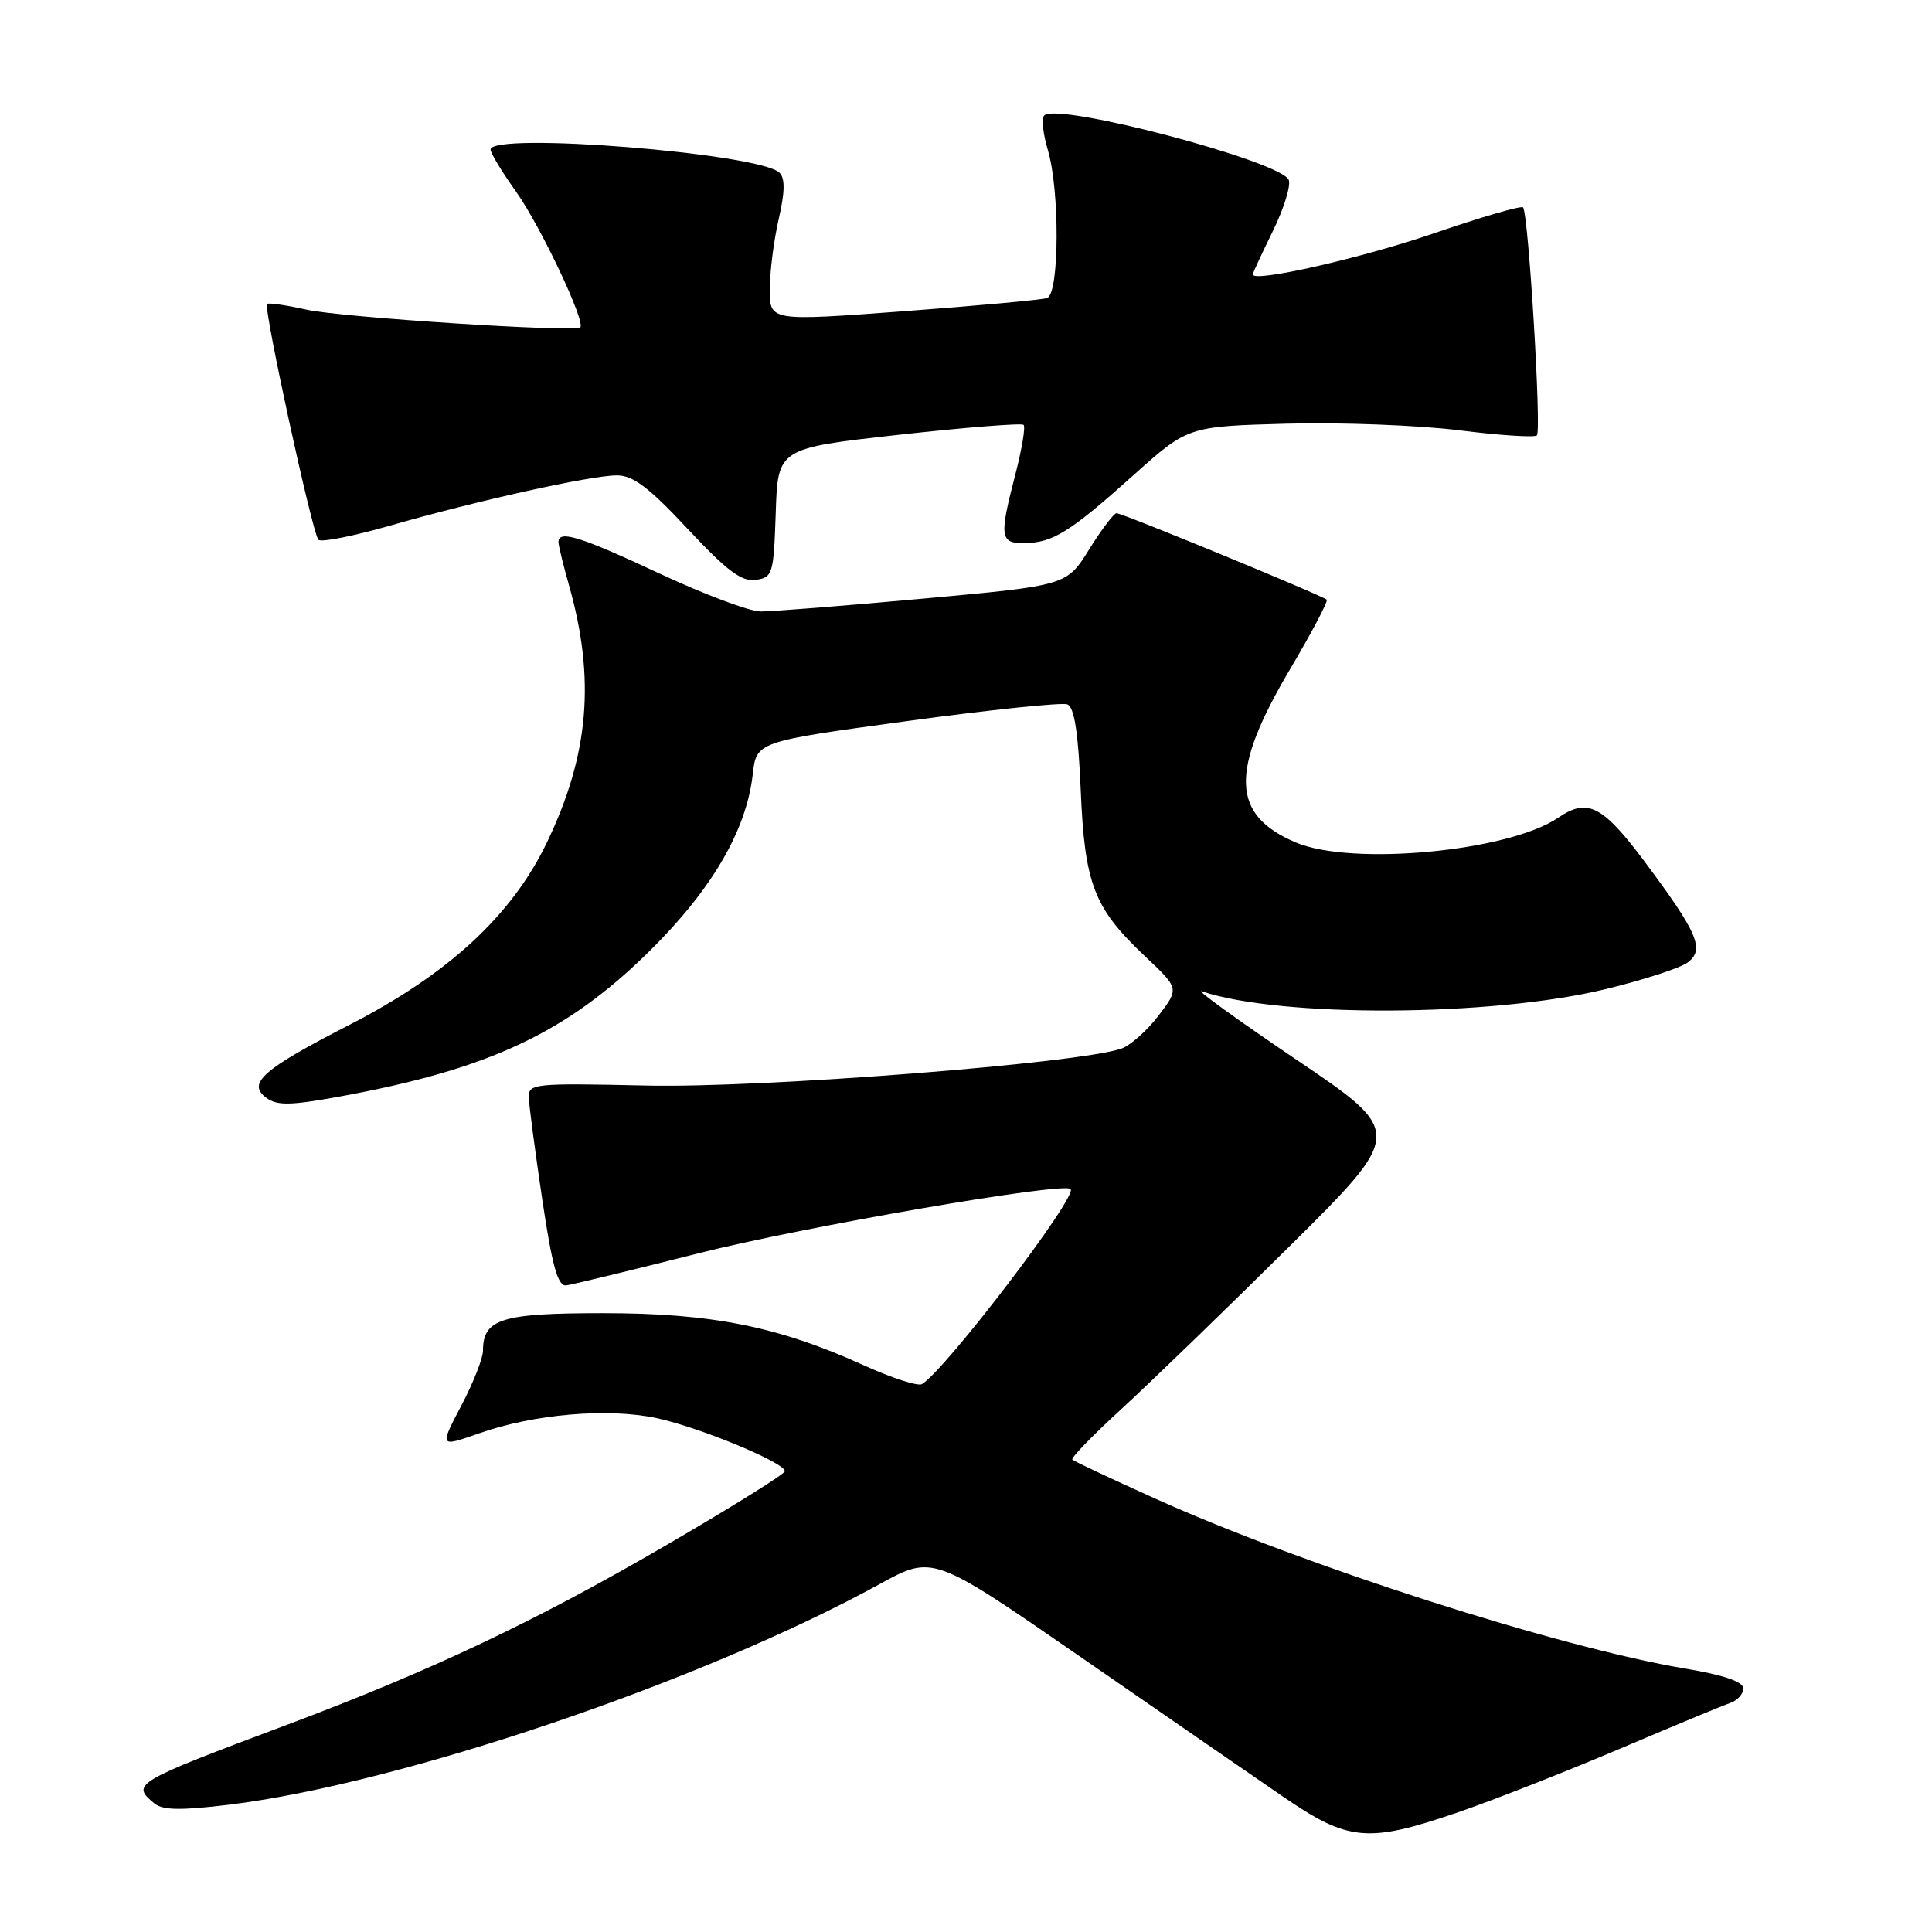 <?xml version="1.0" encoding="UTF-8" standalone="no"?>
<!DOCTYPE svg PUBLIC "-//W3C//DTD SVG 1.1//EN" "http://www.w3.org/Graphics/SVG/1.1/DTD/svg11.dtd" >
<svg xmlns="http://www.w3.org/2000/svg" xmlns:xlink="http://www.w3.org/1999/xlink" version="1.1" viewBox="0 0 256 256">
 <g >
 <path fill="currentColor"
d=" M 193.17 240.15 C 197.75 238.58 207.35 234.81 214.50 231.78 C 221.65 228.74 228.29 225.98 229.25 225.66 C 230.21 225.33 231.00 224.46 231.00 223.73 C 231.00 222.84 228.41 221.95 223.27 221.09 C 206.41 218.26 172.80 207.47 153.00 198.54 C 147.22 195.93 142.32 193.63 142.09 193.41 C 141.87 193.20 144.77 190.20 148.53 186.76 C 152.29 183.32 162.28 173.65 170.72 165.29 C 186.08 150.07 186.08 150.07 171.79 140.42 C 163.93 135.11 158.29 131.03 159.26 131.36 C 169.76 134.86 197.59 134.72 212.64 131.09 C 217.66 129.88 222.59 128.29 223.60 127.55 C 225.94 125.84 224.99 123.62 217.81 114.02 C 212.34 106.72 210.33 105.71 206.47 108.35 C 199.93 112.82 179.15 114.78 171.72 111.64 C 163.12 108.00 162.92 102.22 170.94 88.67 C 173.82 83.81 176.00 79.67 175.80 79.46 C 175.25 78.92 148.73 68.00 147.95 68.00 C 147.59 68.00 145.96 70.16 144.32 72.79 C 141.34 77.58 141.34 77.58 122.42 79.31 C 112.01 80.26 102.28 81.03 100.79 81.02 C 99.30 81.01 93.28 78.75 87.40 76.00 C 76.92 71.10 74.00 70.18 74.00 71.82 C 74.00 72.27 74.63 74.86 75.40 77.57 C 78.91 89.97 78.05 100.01 72.48 111.61 C 67.81 121.32 59.45 129.04 46.29 135.80 C 34.76 141.72 32.68 143.56 35.31 145.48 C 36.71 146.51 38.51 146.48 44.77 145.34 C 64.79 141.70 75.08 136.88 86.09 126.00 C 94.34 117.85 98.90 110.03 99.74 102.62 C 100.23 98.27 100.23 98.27 120.17 95.55 C 131.14 94.05 140.70 93.06 141.42 93.33 C 142.35 93.69 142.87 97.00 143.20 104.67 C 143.73 117.20 144.94 120.32 151.75 126.74 C 156.25 130.98 156.25 130.98 153.53 134.55 C 152.03 136.52 149.84 138.48 148.65 138.92 C 143.36 140.87 101.11 144.18 85.73 143.84 C 70.53 143.51 70.00 143.57 70.07 145.50 C 70.12 146.60 70.92 152.68 71.86 159.00 C 73.18 167.84 73.92 170.46 75.04 170.32 C 75.84 170.21 83.70 168.31 92.50 166.08 C 106.51 162.54 140.86 156.60 141.86 157.55 C 142.85 158.48 125.37 181.42 122.17 183.40 C 121.65 183.72 118.18 182.60 114.46 180.91 C 103.11 175.76 94.29 174.00 79.91 174.00 C 66.43 174.00 64.00 174.76 64.00 178.97 C 64.00 179.97 62.70 183.27 61.11 186.28 C 58.23 191.77 58.23 191.77 63.47 189.93 C 70.76 187.36 80.56 186.53 87.02 187.91 C 92.69 189.13 104.00 193.81 104.00 194.94 C 104.00 195.31 96.77 199.81 87.94 204.94 C 70.84 214.88 57.04 221.41 38.17 228.49 C 17.70 236.17 17.34 236.38 20.45 238.96 C 21.55 239.87 23.94 239.91 30.31 239.14 C 53.15 236.34 92.98 222.84 116.54 209.91 C 123.61 206.03 123.61 206.03 143.06 219.47 C 153.75 226.86 165.80 235.18 169.84 237.95 C 178.67 244.02 181.17 244.26 193.17 240.15 Z  M 102.79 67.95 C 103.07 59.40 103.07 59.40 119.11 57.61 C 127.93 56.63 135.37 56.04 135.63 56.30 C 135.90 56.56 135.41 59.48 134.56 62.78 C 132.38 71.17 132.49 72.01 135.75 71.96 C 139.51 71.92 141.77 70.51 150.17 62.98 C 157.41 56.50 157.41 56.50 170.46 56.14 C 177.63 55.95 187.91 56.34 193.30 57.01 C 198.69 57.69 203.34 57.99 203.65 57.69 C 204.27 57.06 202.52 28.19 201.81 27.48 C 201.56 27.22 196.21 28.78 189.93 30.94 C 180.33 34.23 166.00 37.48 166.00 36.36 C 166.00 36.19 167.19 33.61 168.65 30.64 C 170.11 27.66 171.06 24.61 170.77 23.85 C 169.83 21.38 140.13 13.54 138.37 15.29 C 137.99 15.68 138.20 17.73 138.84 19.86 C 140.44 25.20 140.38 38.93 138.75 39.49 C 138.06 39.73 129.51 40.51 119.75 41.24 C 102.00 42.56 102.00 42.56 102.00 38.35 C 102.00 36.04 102.53 31.86 103.18 29.05 C 104.01 25.45 104.04 23.64 103.29 22.89 C 100.71 20.31 65.00 17.45 65.00 19.82 C 65.00 20.28 66.52 22.79 68.39 25.41 C 71.63 29.97 77.67 42.75 76.88 43.38 C 76.03 44.05 45.15 42.05 40.62 41.03 C 37.93 40.43 35.58 40.09 35.39 40.28 C 34.88 40.78 41.41 70.74 42.19 71.52 C 42.55 71.89 46.82 71.04 51.68 69.65 C 63.20 66.34 78.26 63.00 81.74 62.99 C 83.88 62.99 85.99 64.58 91.12 70.08 C 96.31 75.63 98.26 77.10 100.12 76.84 C 102.39 76.52 102.51 76.10 102.79 67.95 Z "/>
</g>
</svg>